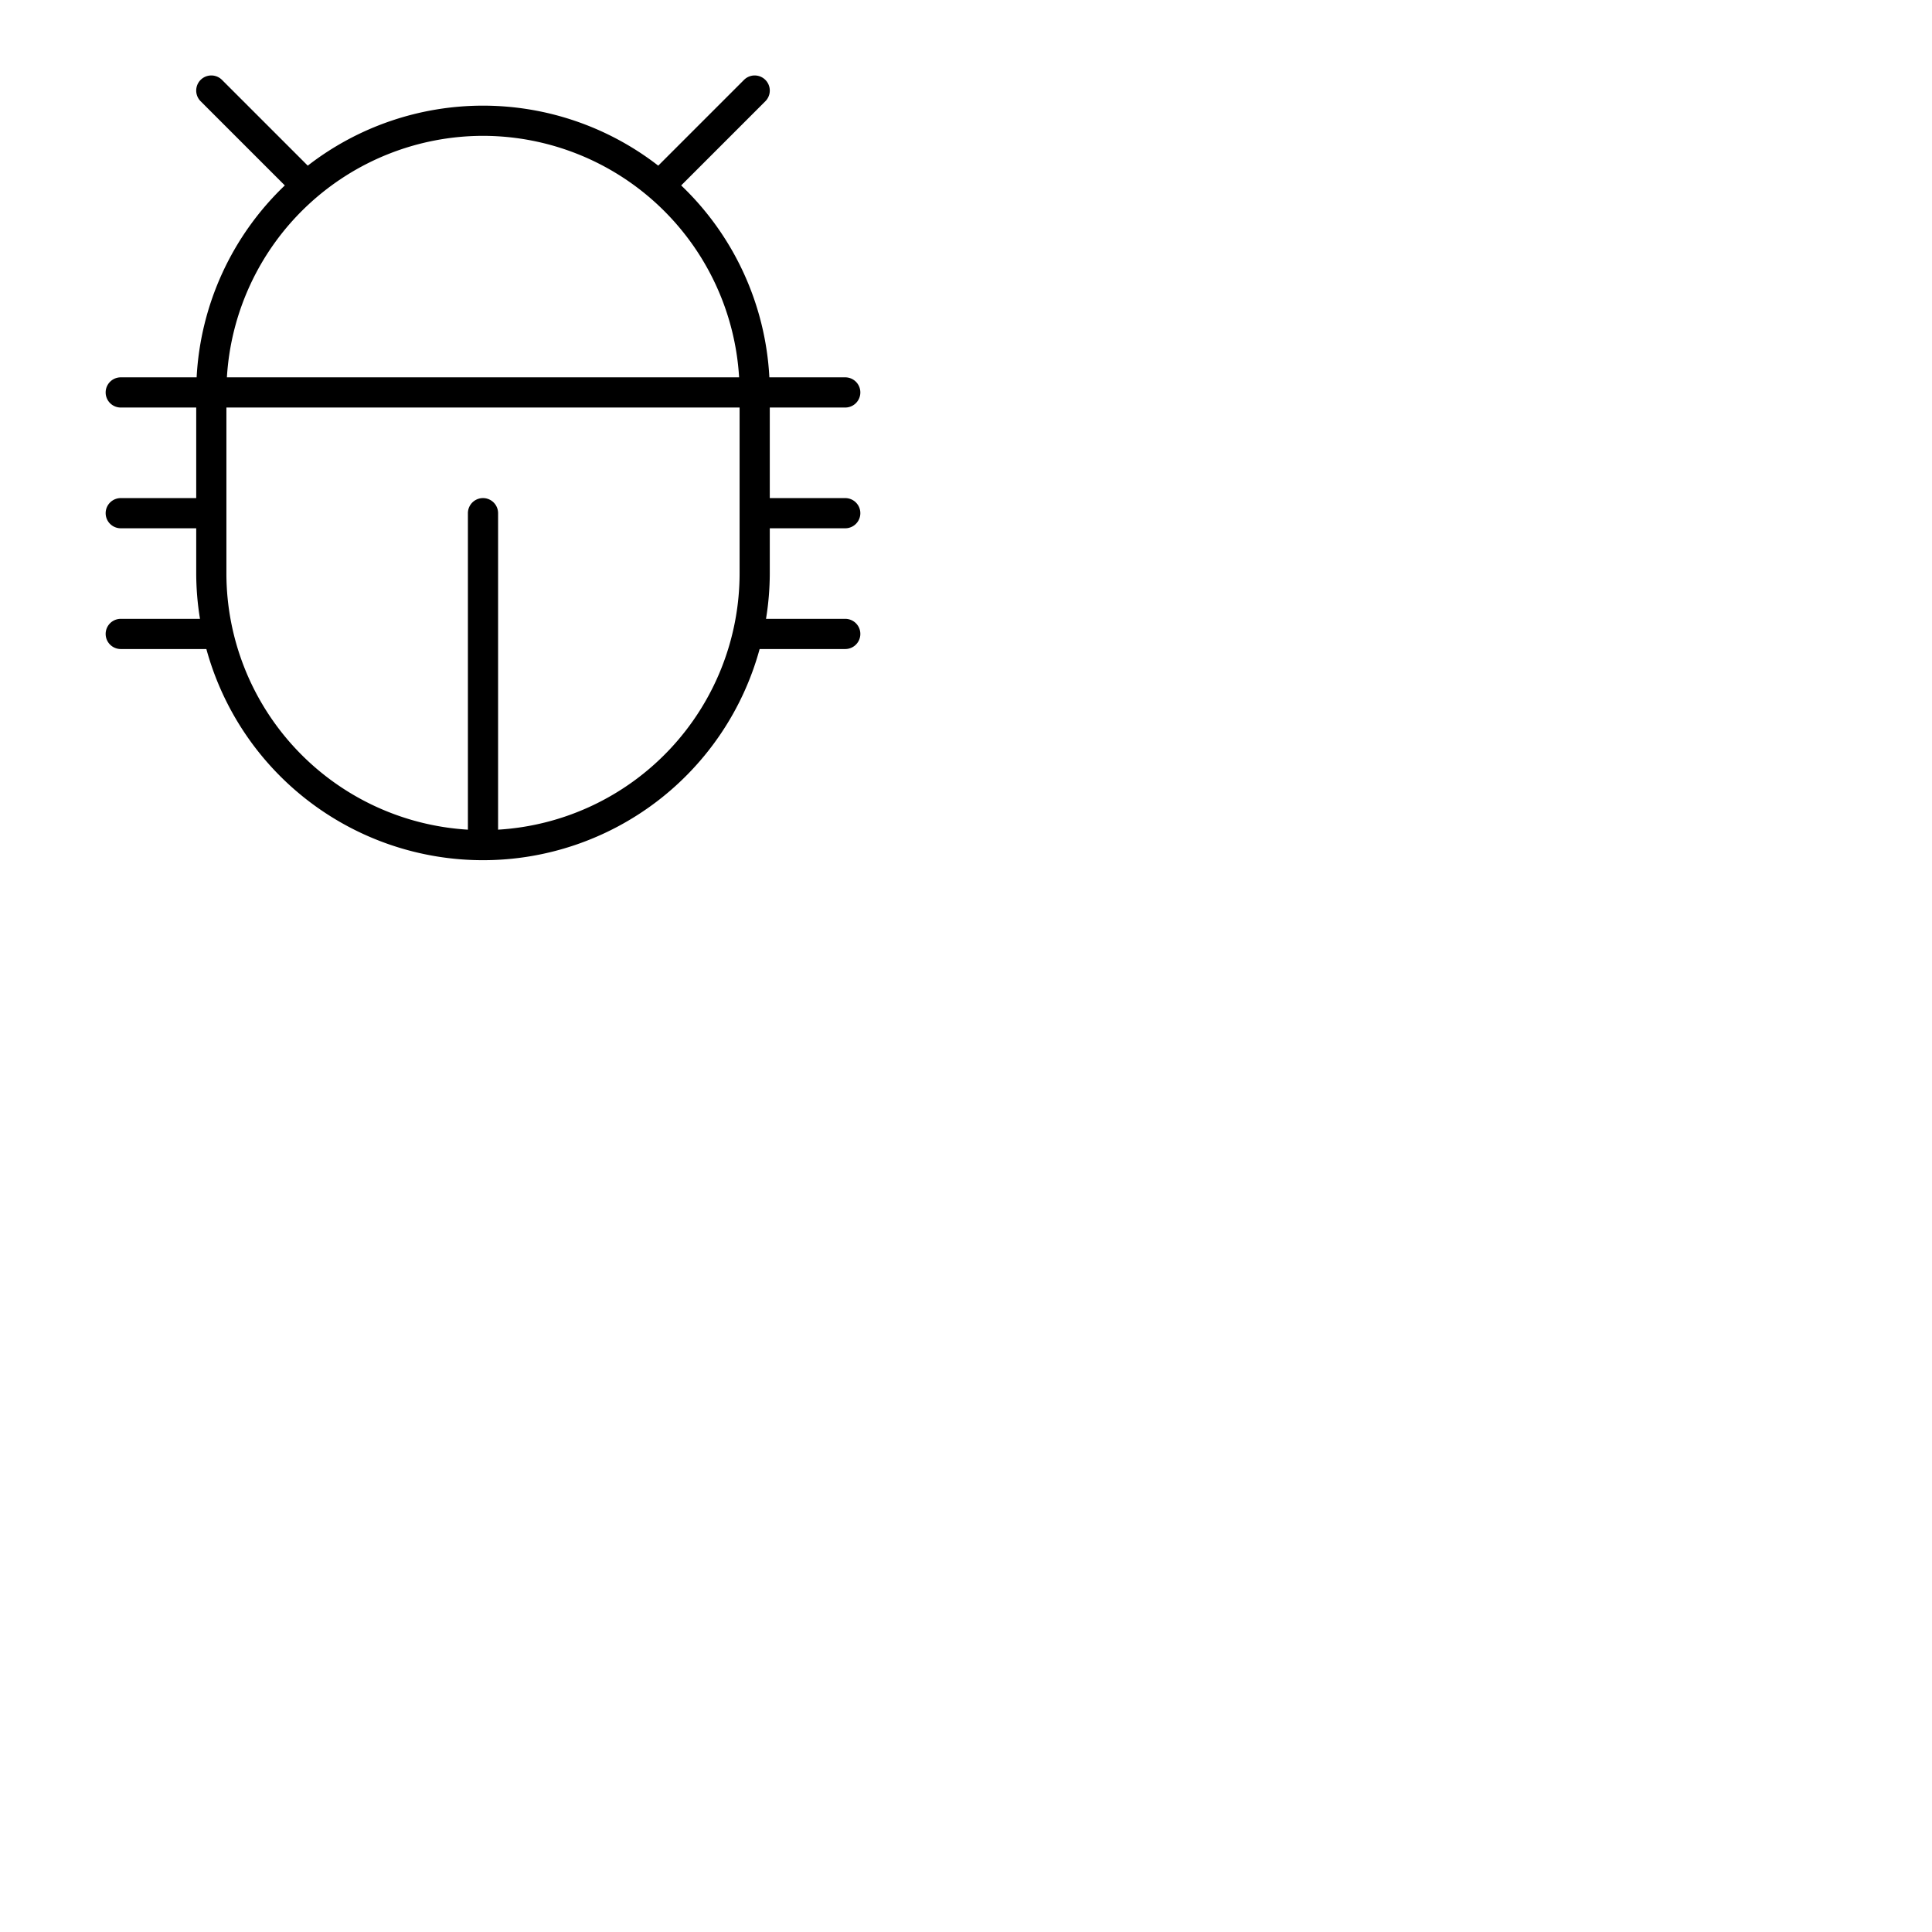 <svg xmlns="http://www.w3.org/2000/svg" version="1.1" viewBox="0 0 512 512" fill="currentColor"><path fill="currentColor" d="M204 140h20a4 4 0 0 0 0-8h-20v-24h20a4 4 0 0 0 0-8h-20.11a75.8 75.8 0 0 0-23.37-50.86l22.31-22.31a4 4 0 1 0-5.66-5.66L174.44 43.9a75.77 75.77 0 0 0-92.88 0L58.83 21.17a4 4 0 0 0-5.66 5.66l22.31 22.31A75.8 75.8 0 0 0 52.11 100H32a4 4 0 0 0 0 8h20v24H32a4 4 0 0 0 0 8h20v12a75.41 75.41 0 0 0 1 12H32a4 4 0 0 0 0 8h22.69a76 76 0 0 0 146.62 0H224a4 4 0 0 0 0-8h-21a75.41 75.41 0 0 0 1-12ZM128 36a68.08 68.08 0 0 1 67.87 64H60.13A68.08 68.08 0 0 1 128 36m4 183.87V136a4 4 0 0 0-8 0v83.87A68.08 68.08 0 0 1 60 152v-44h136v44a68.08 68.08 0 0 1-64 67.87"/></svg>